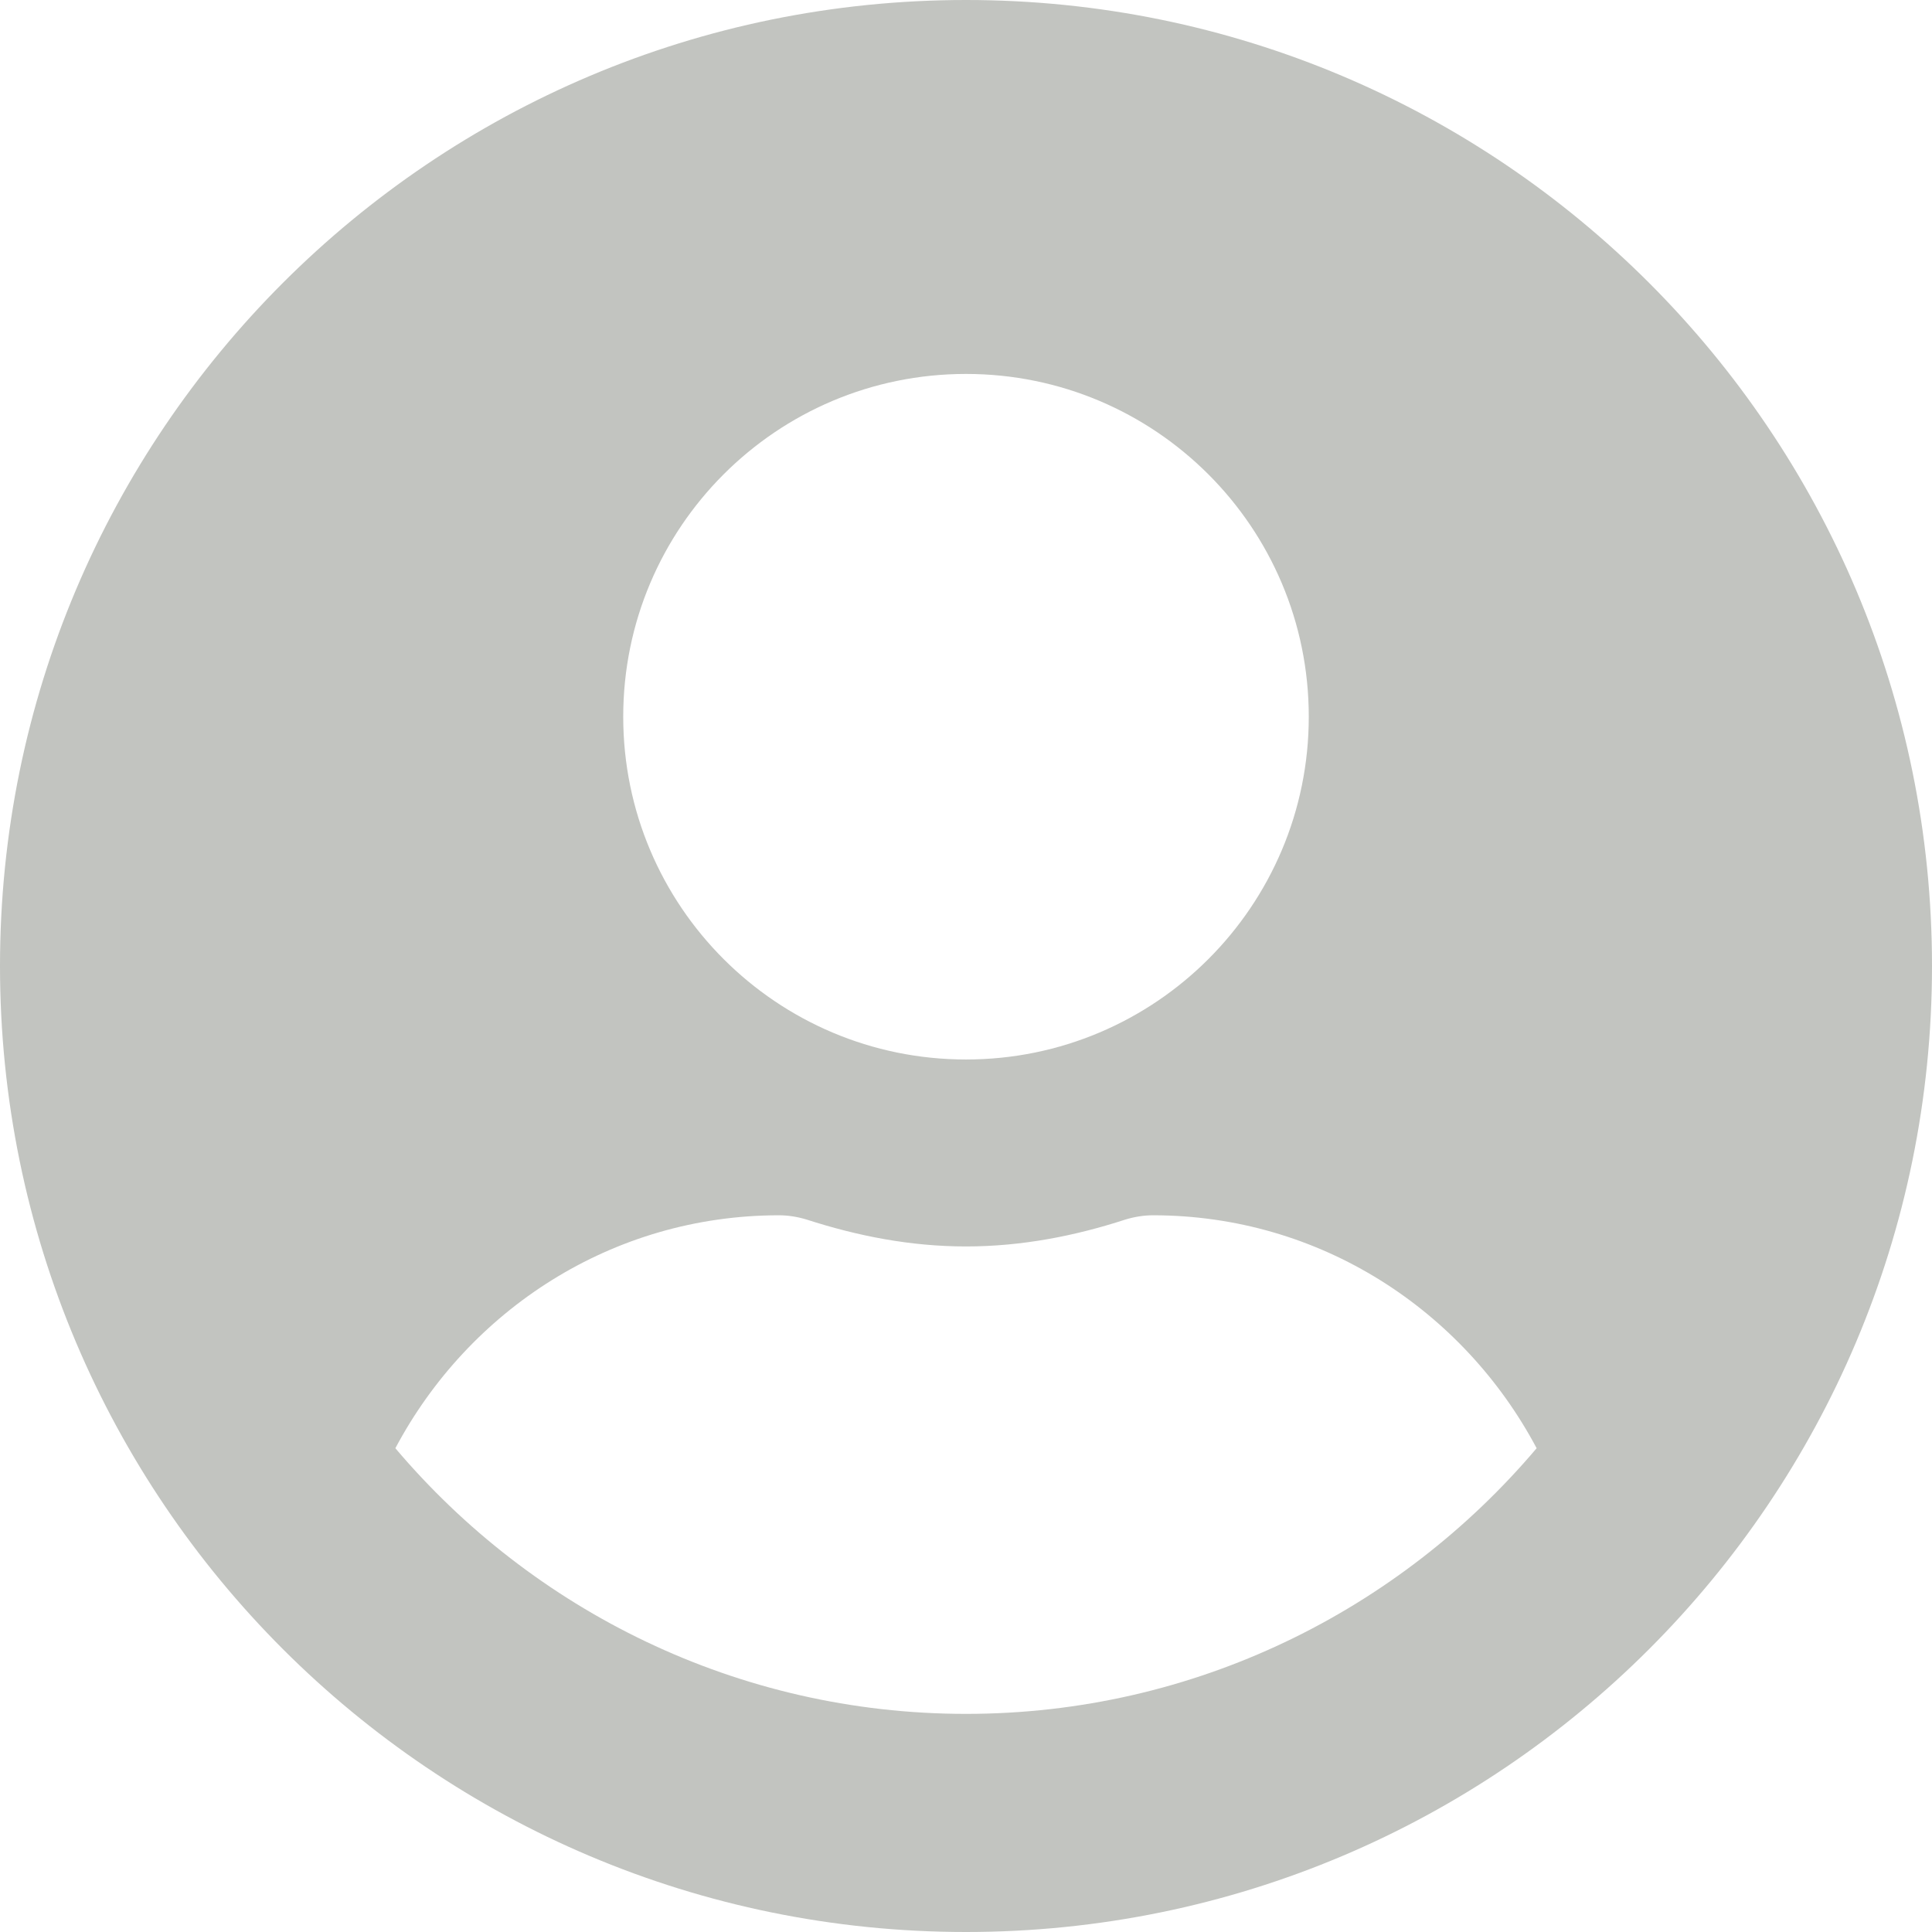<svg width="100" height="100" viewBox="0 0 100 100" fill="none" xmlns="http://www.w3.org/2000/svg">
<path d="M50 0C22.379 0 0 22.379 0 50C0 77.621 22.379 100 50 100C77.621 100 100 77.621 100 50C100 22.379 77.621 0 50 0ZM50 19.355C59.798 19.355 67.742 27.298 67.742 37.097C67.742 46.895 59.798 54.839 50 54.839C40.202 54.839 32.258 46.895 32.258 37.097C32.258 27.298 40.202 19.355 50 19.355ZM50 88.71C38.165 88.71 27.561 83.347 20.464 74.96C24.254 67.823 31.673 62.903 40.323 62.903C40.806 62.903 41.29 62.984 41.754 63.125C44.375 63.972 47.117 64.516 50 64.516C52.883 64.516 55.645 63.972 58.246 63.125C58.71 62.984 59.194 62.903 59.677 62.903C68.327 62.903 75.746 67.823 79.536 74.96C72.439 83.347 61.835 88.71 50 88.71Z" fill="#C2C4C0"/>
</svg>
